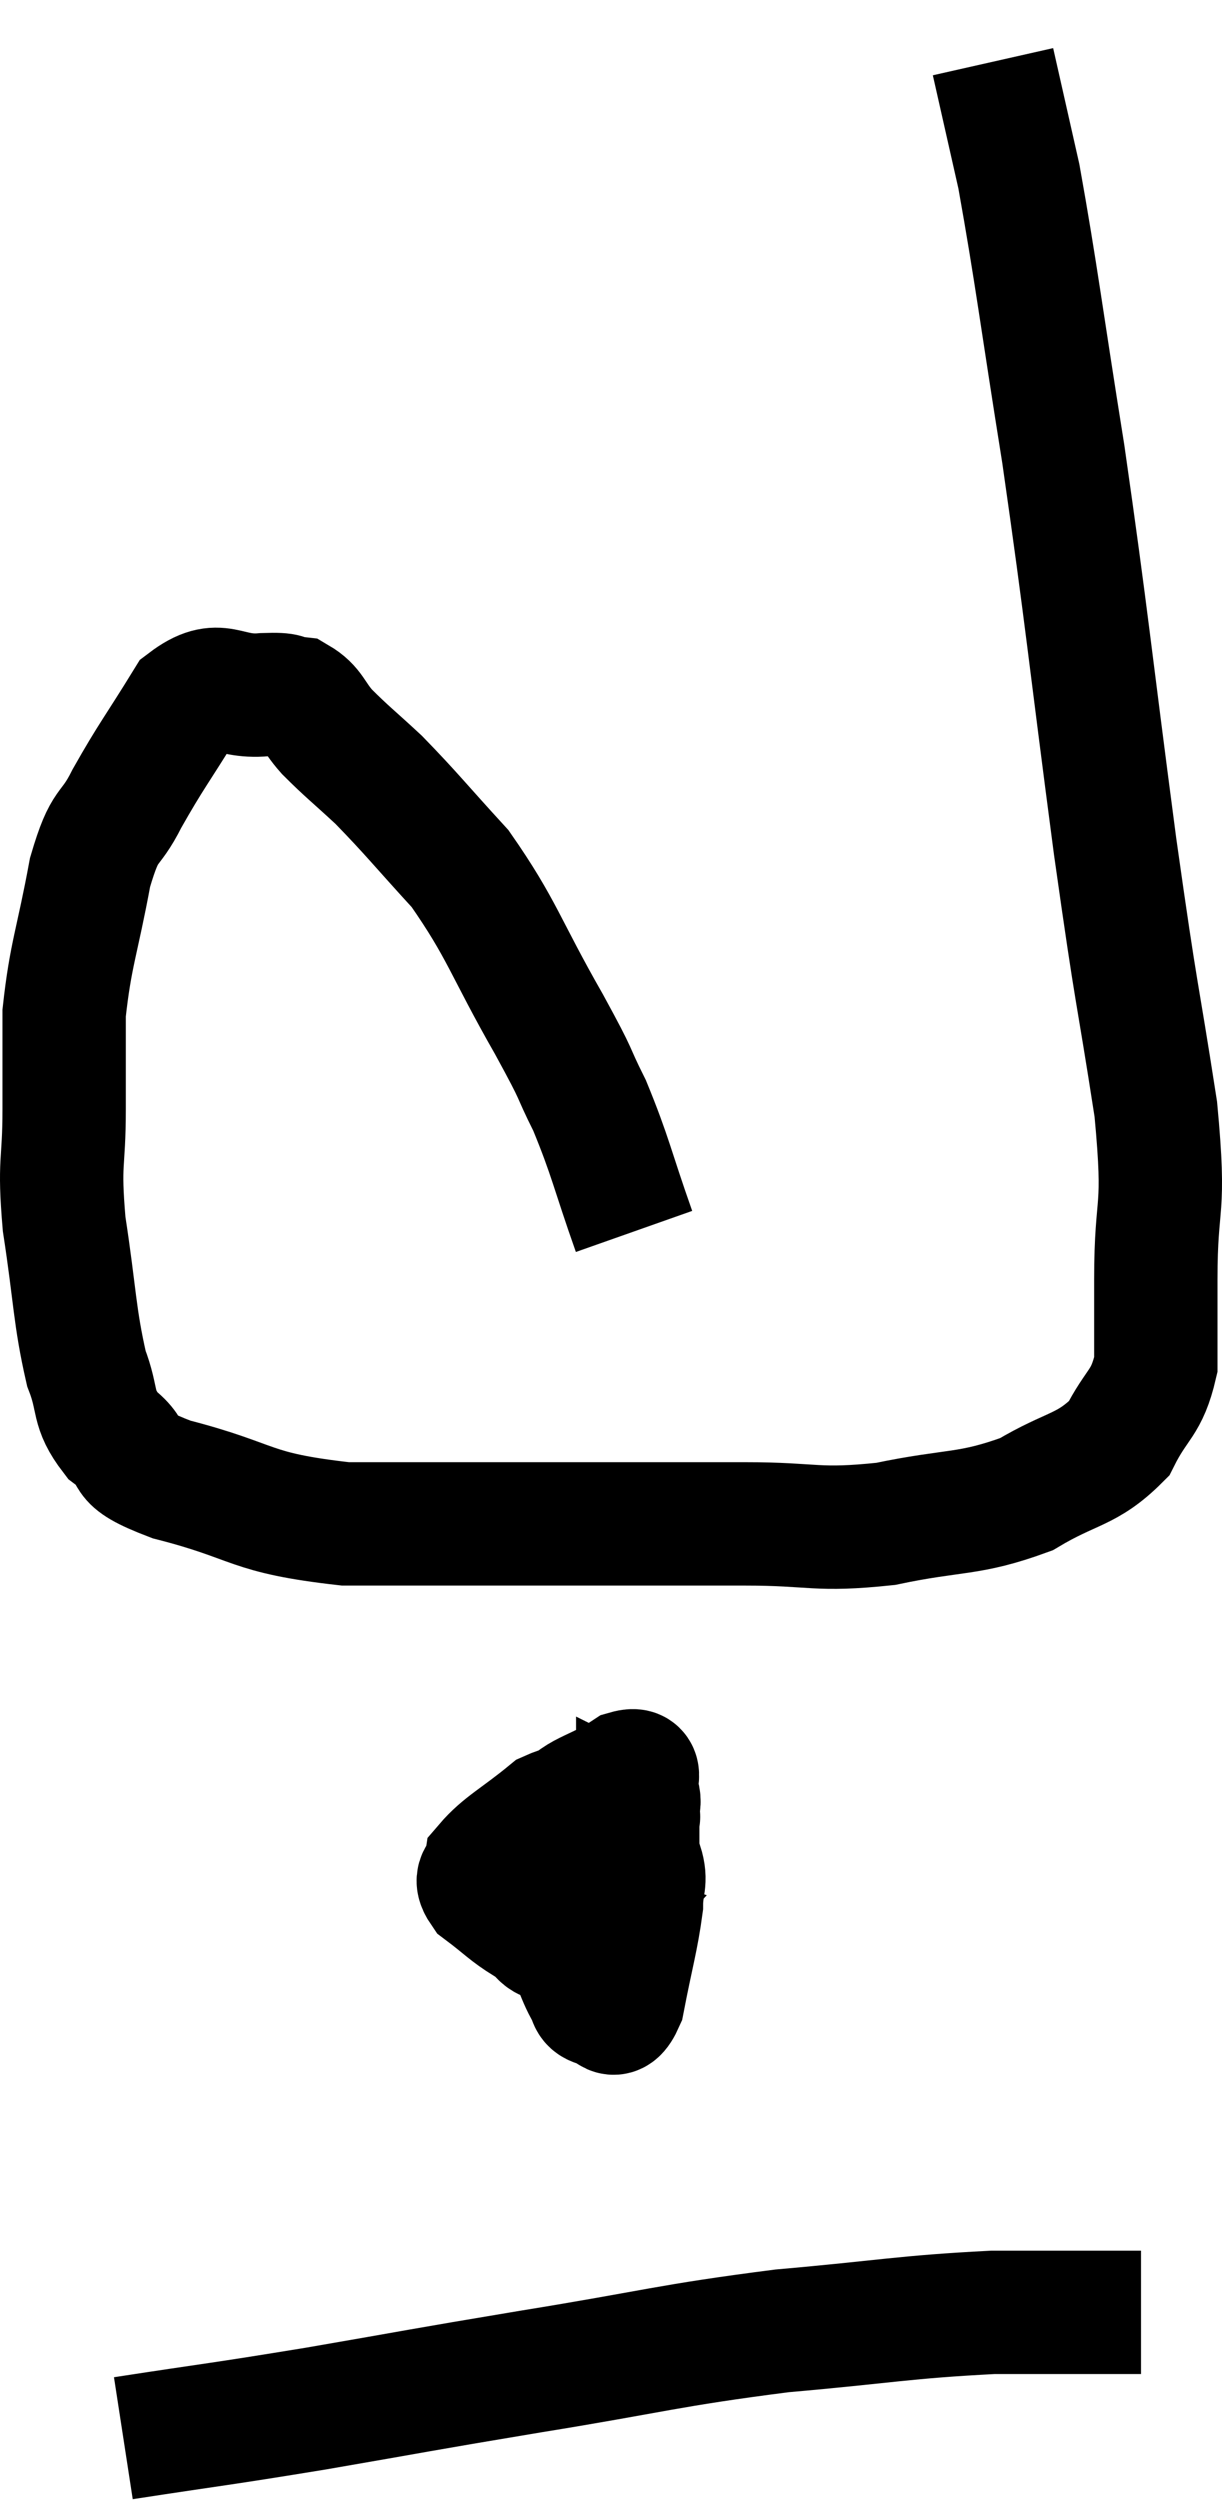 <svg xmlns="http://www.w3.org/2000/svg" viewBox="8.8 3.62 19.813 40.52" width="19.813" height="40.52"><path d="M 19.08 23.58 C 18.72 22.56, 18.705 22.38, 18.36 21.54 C 18.03 20.88, 18.225 21.18, 17.7 20.22 C 16.98 18.96, 16.95 18.69, 16.26 17.7 C 15.6 16.98, 15.48 16.815, 14.94 16.26 C 14.52 15.87, 14.43 15.81, 14.1 15.48 C 13.86 15.21, 13.875 15.09, 13.62 14.94 C 13.35 14.91, 13.53 14.865, 13.08 14.88 C 12.45 14.94, 12.375 14.58, 11.82 15 C 11.34 15.78, 11.25 15.87, 10.86 16.56 C 10.56 17.16, 10.515 16.89, 10.26 17.76 C 10.05 18.9, 9.945 19.08, 9.84 20.04 C 9.84 20.82, 9.84 20.745, 9.84 21.6 C 9.84 22.53, 9.75 22.41, 9.84 23.46 C 10.02 24.63, 10.005 24.945, 10.2 25.8 C 10.41 26.34, 10.275 26.43, 10.62 26.88 C 11.1 27.24, 10.635 27.24, 11.58 27.6 C 12.99 27.96, 12.795 28.14, 14.4 28.32 C 16.2 28.32, 16.38 28.32, 18 28.32 C 19.44 28.32, 19.59 28.32, 20.88 28.32 C 22.02 28.32, 22.02 28.44, 23.16 28.32 C 24.3 28.08, 24.495 28.185, 25.44 27.84 C 26.19 27.39, 26.415 27.465, 26.94 26.94 C 27.24 26.34, 27.39 26.385, 27.54 25.74 C 27.54 25.05, 27.54 25.395, 27.54 24.36 C 27.54 22.98, 27.705 23.355, 27.54 21.6 C 27.21 19.47, 27.255 19.995, 26.88 17.34 C 26.46 14.16, 26.43 13.695, 26.04 10.98 C 25.68 8.73, 25.605 8.07, 25.32 6.48 C 25.11 5.55, 25.005 5.085, 24.9 4.62 C 24.9 4.62, 24.9 4.62, 24.9 4.62 C 24.9 4.62, 24.9 4.62, 24.9 4.62 L 24.9 4.62" fill="none" stroke="black" stroke-width="2"></path><path d="M 17.82 33.6 C 17.76 33.72, 17.73 33.705, 17.7 33.84 C 17.7 33.99, 17.61 33.96, 17.7 34.14 C 17.88 34.35, 17.88 34.41, 18.06 34.56 C 18.24 34.65, 18.21 34.83, 18.42 34.74 C 18.66 34.47, 18.78 34.545, 18.9 34.2 C 18.9 33.78, 18.99 33.66, 18.9 33.36 C 18.72 33.18, 18.84 33.09, 18.54 33 C 18.12 33, 18.165 32.79, 17.7 33 C 17.19 33.42, 16.95 33.525, 16.68 33.84 C 16.65 34.05, 16.455 34.02, 16.62 34.26 C 16.98 34.53, 17.025 34.605, 17.34 34.8 C 17.61 34.92, 17.535 35.13, 17.88 35.04 C 18.3 34.74, 18.405 34.95, 18.72 34.44 C 18.93 33.72, 19.035 33.435, 19.14 33 C 19.14 32.85, 19.185 32.865, 19.14 32.7 C 19.05 32.52, 19.275 32.25, 18.96 32.34 C 18.42 32.7, 18.15 32.655, 17.88 33.06 C 17.88 33.51, 17.775 33.54, 17.88 33.96 C 18.09 34.35, 18.15 34.53, 18.3 34.74 C 18.39 34.77, 18.435 34.785, 18.48 34.8 C 18.48 34.8, 18.315 34.98, 18.48 34.8 C 18.81 34.44, 18.975 34.515, 19.14 34.08 C 19.14 33.57, 19.14 33.315, 19.14 33.06 C 19.14 33.06, 19.17 33.075, 19.14 33.06 C 19.08 33.03, 19.17 32.775, 19.02 33 C 18.78 33.48, 18.78 33.375, 18.54 33.96 C 18.3 34.65, 18.12 34.86, 18.06 35.34 C 18.18 35.61, 18.195 35.685, 18.3 35.88 C 18.39 36, 18.33 36.075, 18.48 36.12 C 18.69 36.09, 18.72 36.465, 18.9 36.06 C 19.05 35.28, 19.125 35.055, 19.2 34.5 C 19.2 34.17, 19.29 34.125, 19.2 33.84 C 19.02 33.6, 19.2 33.48, 18.84 33.36 L 17.76 33.36" fill="none" stroke="black" stroke-width="2"></path><path d="M 10.8 43.14 C 12.36 42.9, 12.27 42.93, 13.92 42.66 C 15.66 42.36, 15.51 42.375, 17.4 42.06 C 19.44 41.73, 19.605 41.64, 21.48 41.4 C 23.19 41.25, 23.445 41.175, 24.9 41.1 C 26.1 41.1, 26.7 41.1, 27.3 41.1 C 27.3 41.1, 27.3 41.1, 27.3 41.1 L 27.3 41.1" fill="none" stroke="black" stroke-width="2"></path></svg>